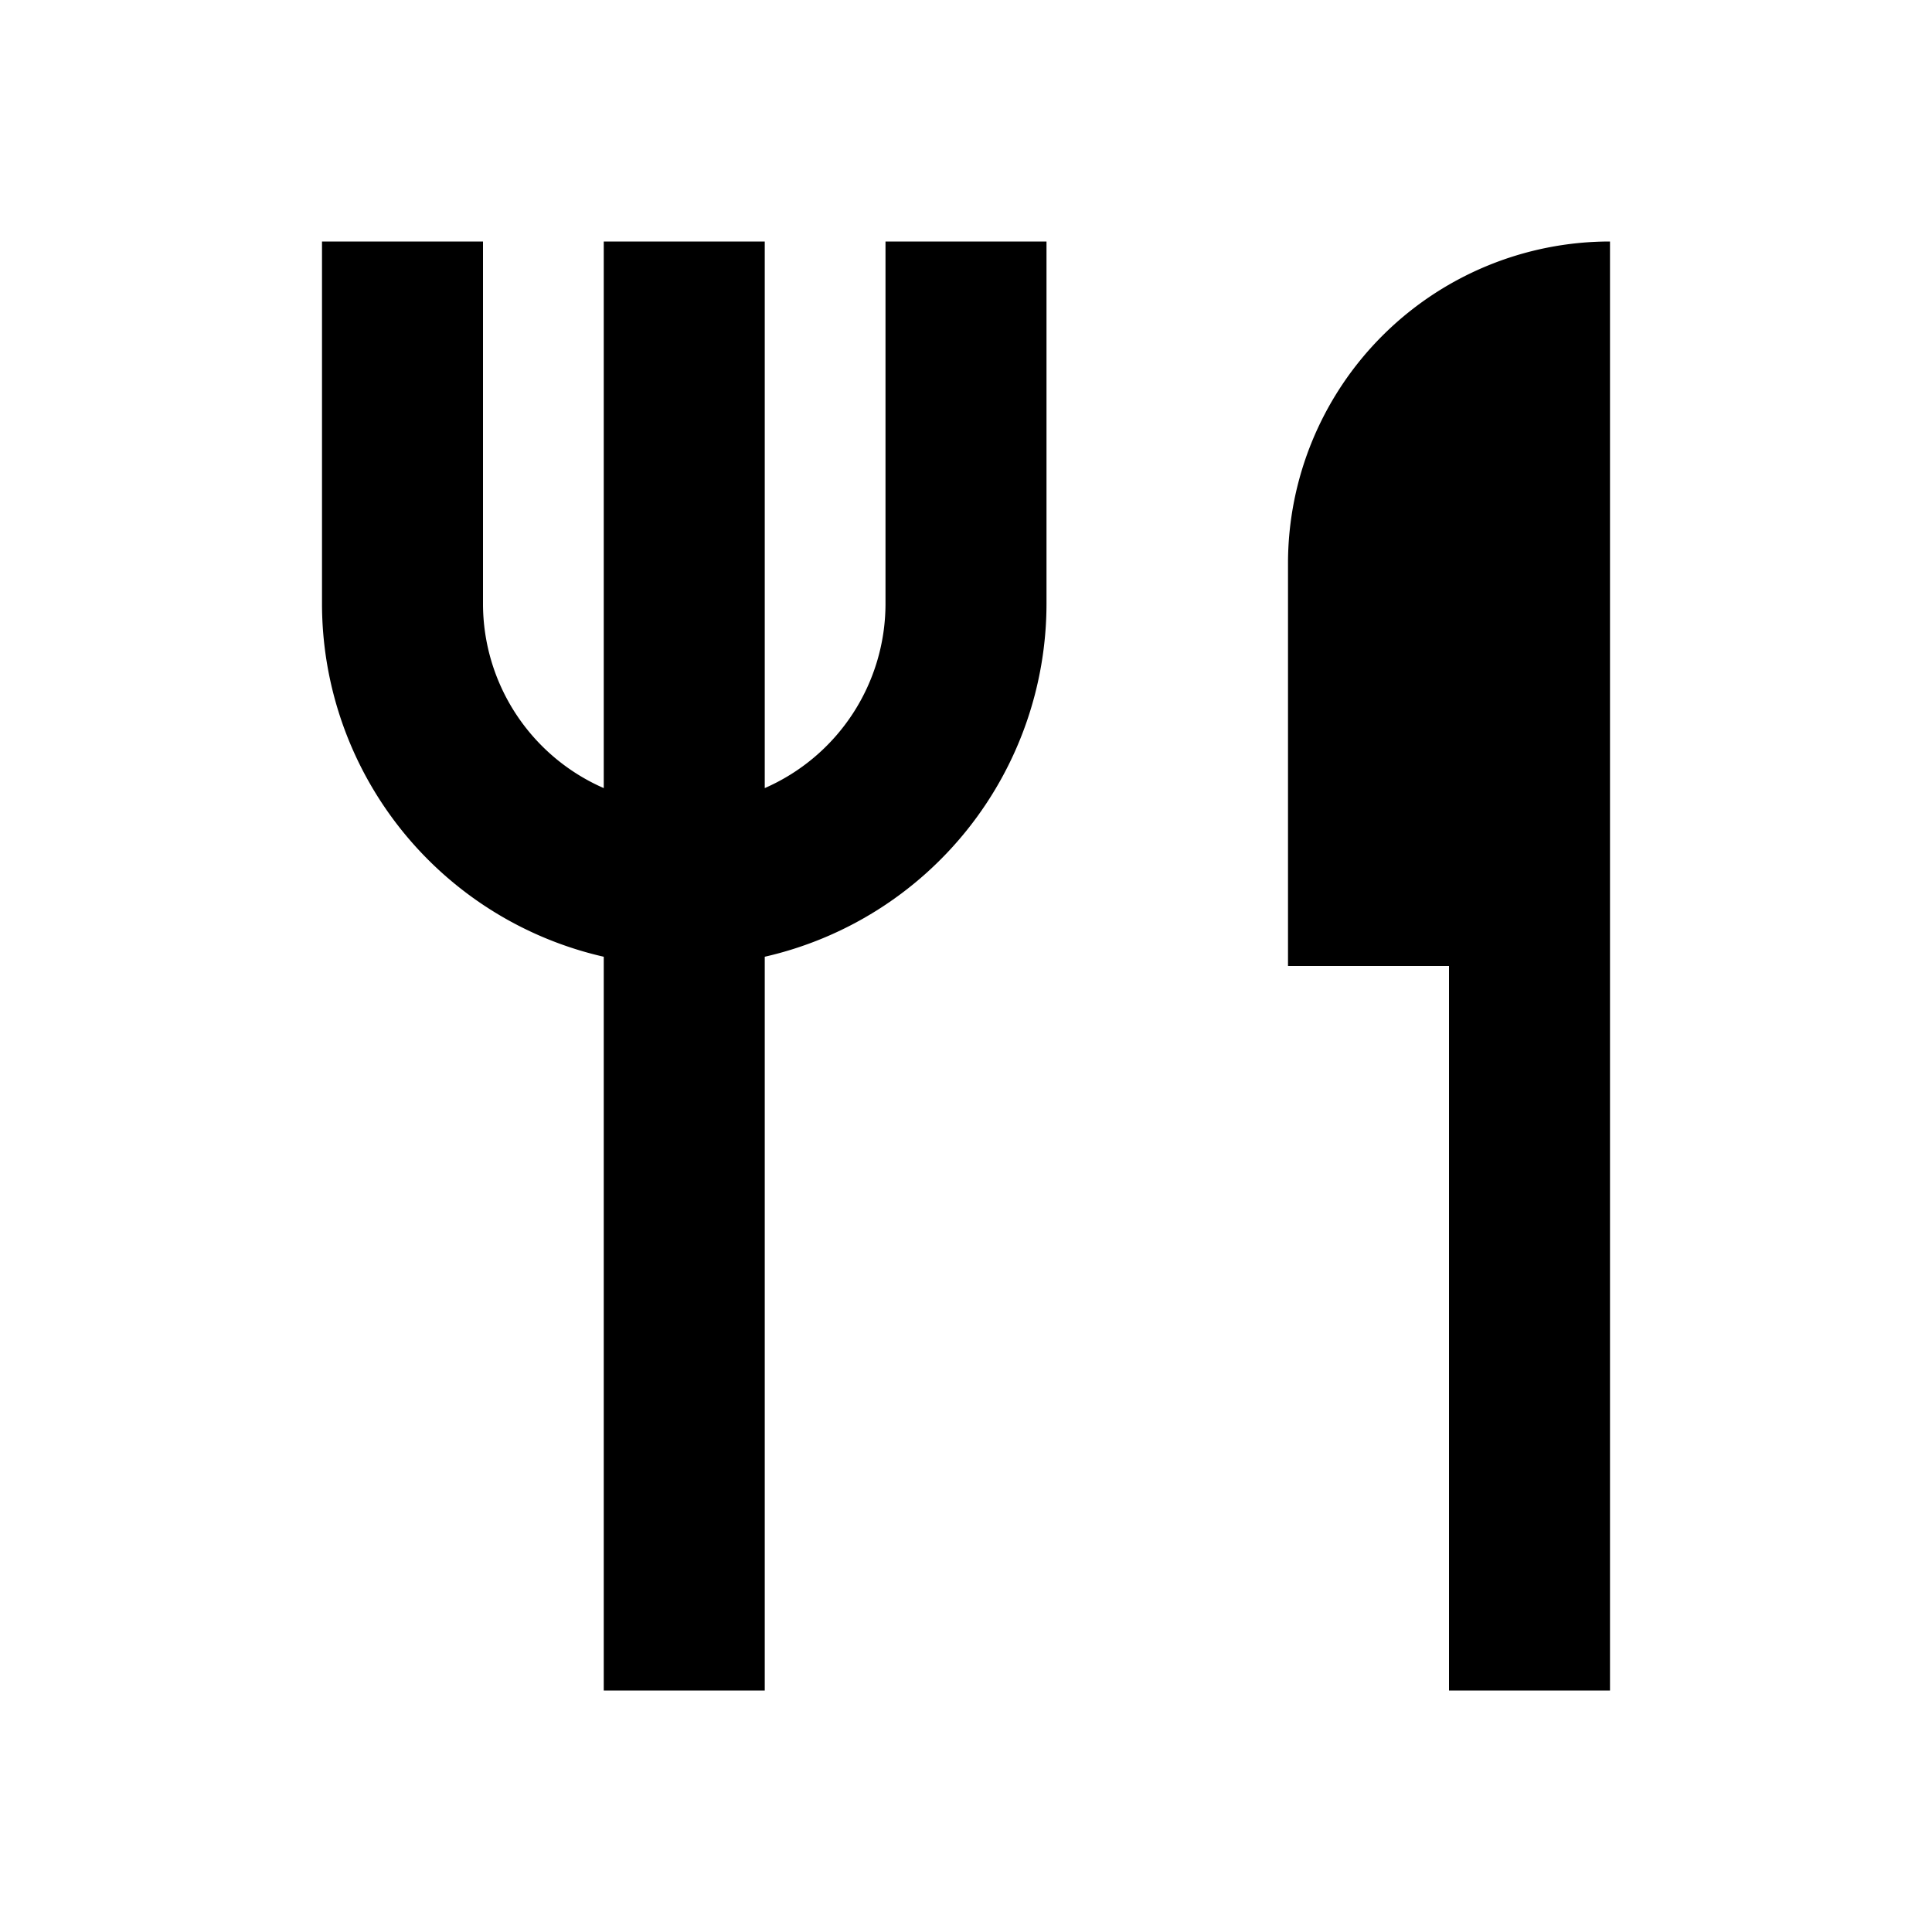 <svg xmlns="http://www.w3.org/2000/svg" viewBox="0 0 48 48"><path d="M40,6h0V42H36V24H32V14A8,8,0,0,1,40,6ZM22,6v9a5,5,0,0,1-3,4.58V6H15V19.58A5,5,0,0,1,12,15V6H8v9a9,9,0,0,0,7,8.77V42h4V23.77A9,9,0,0,0,26,15V6Z"/><rect width="48" height="48" style="fill:none"/></svg>